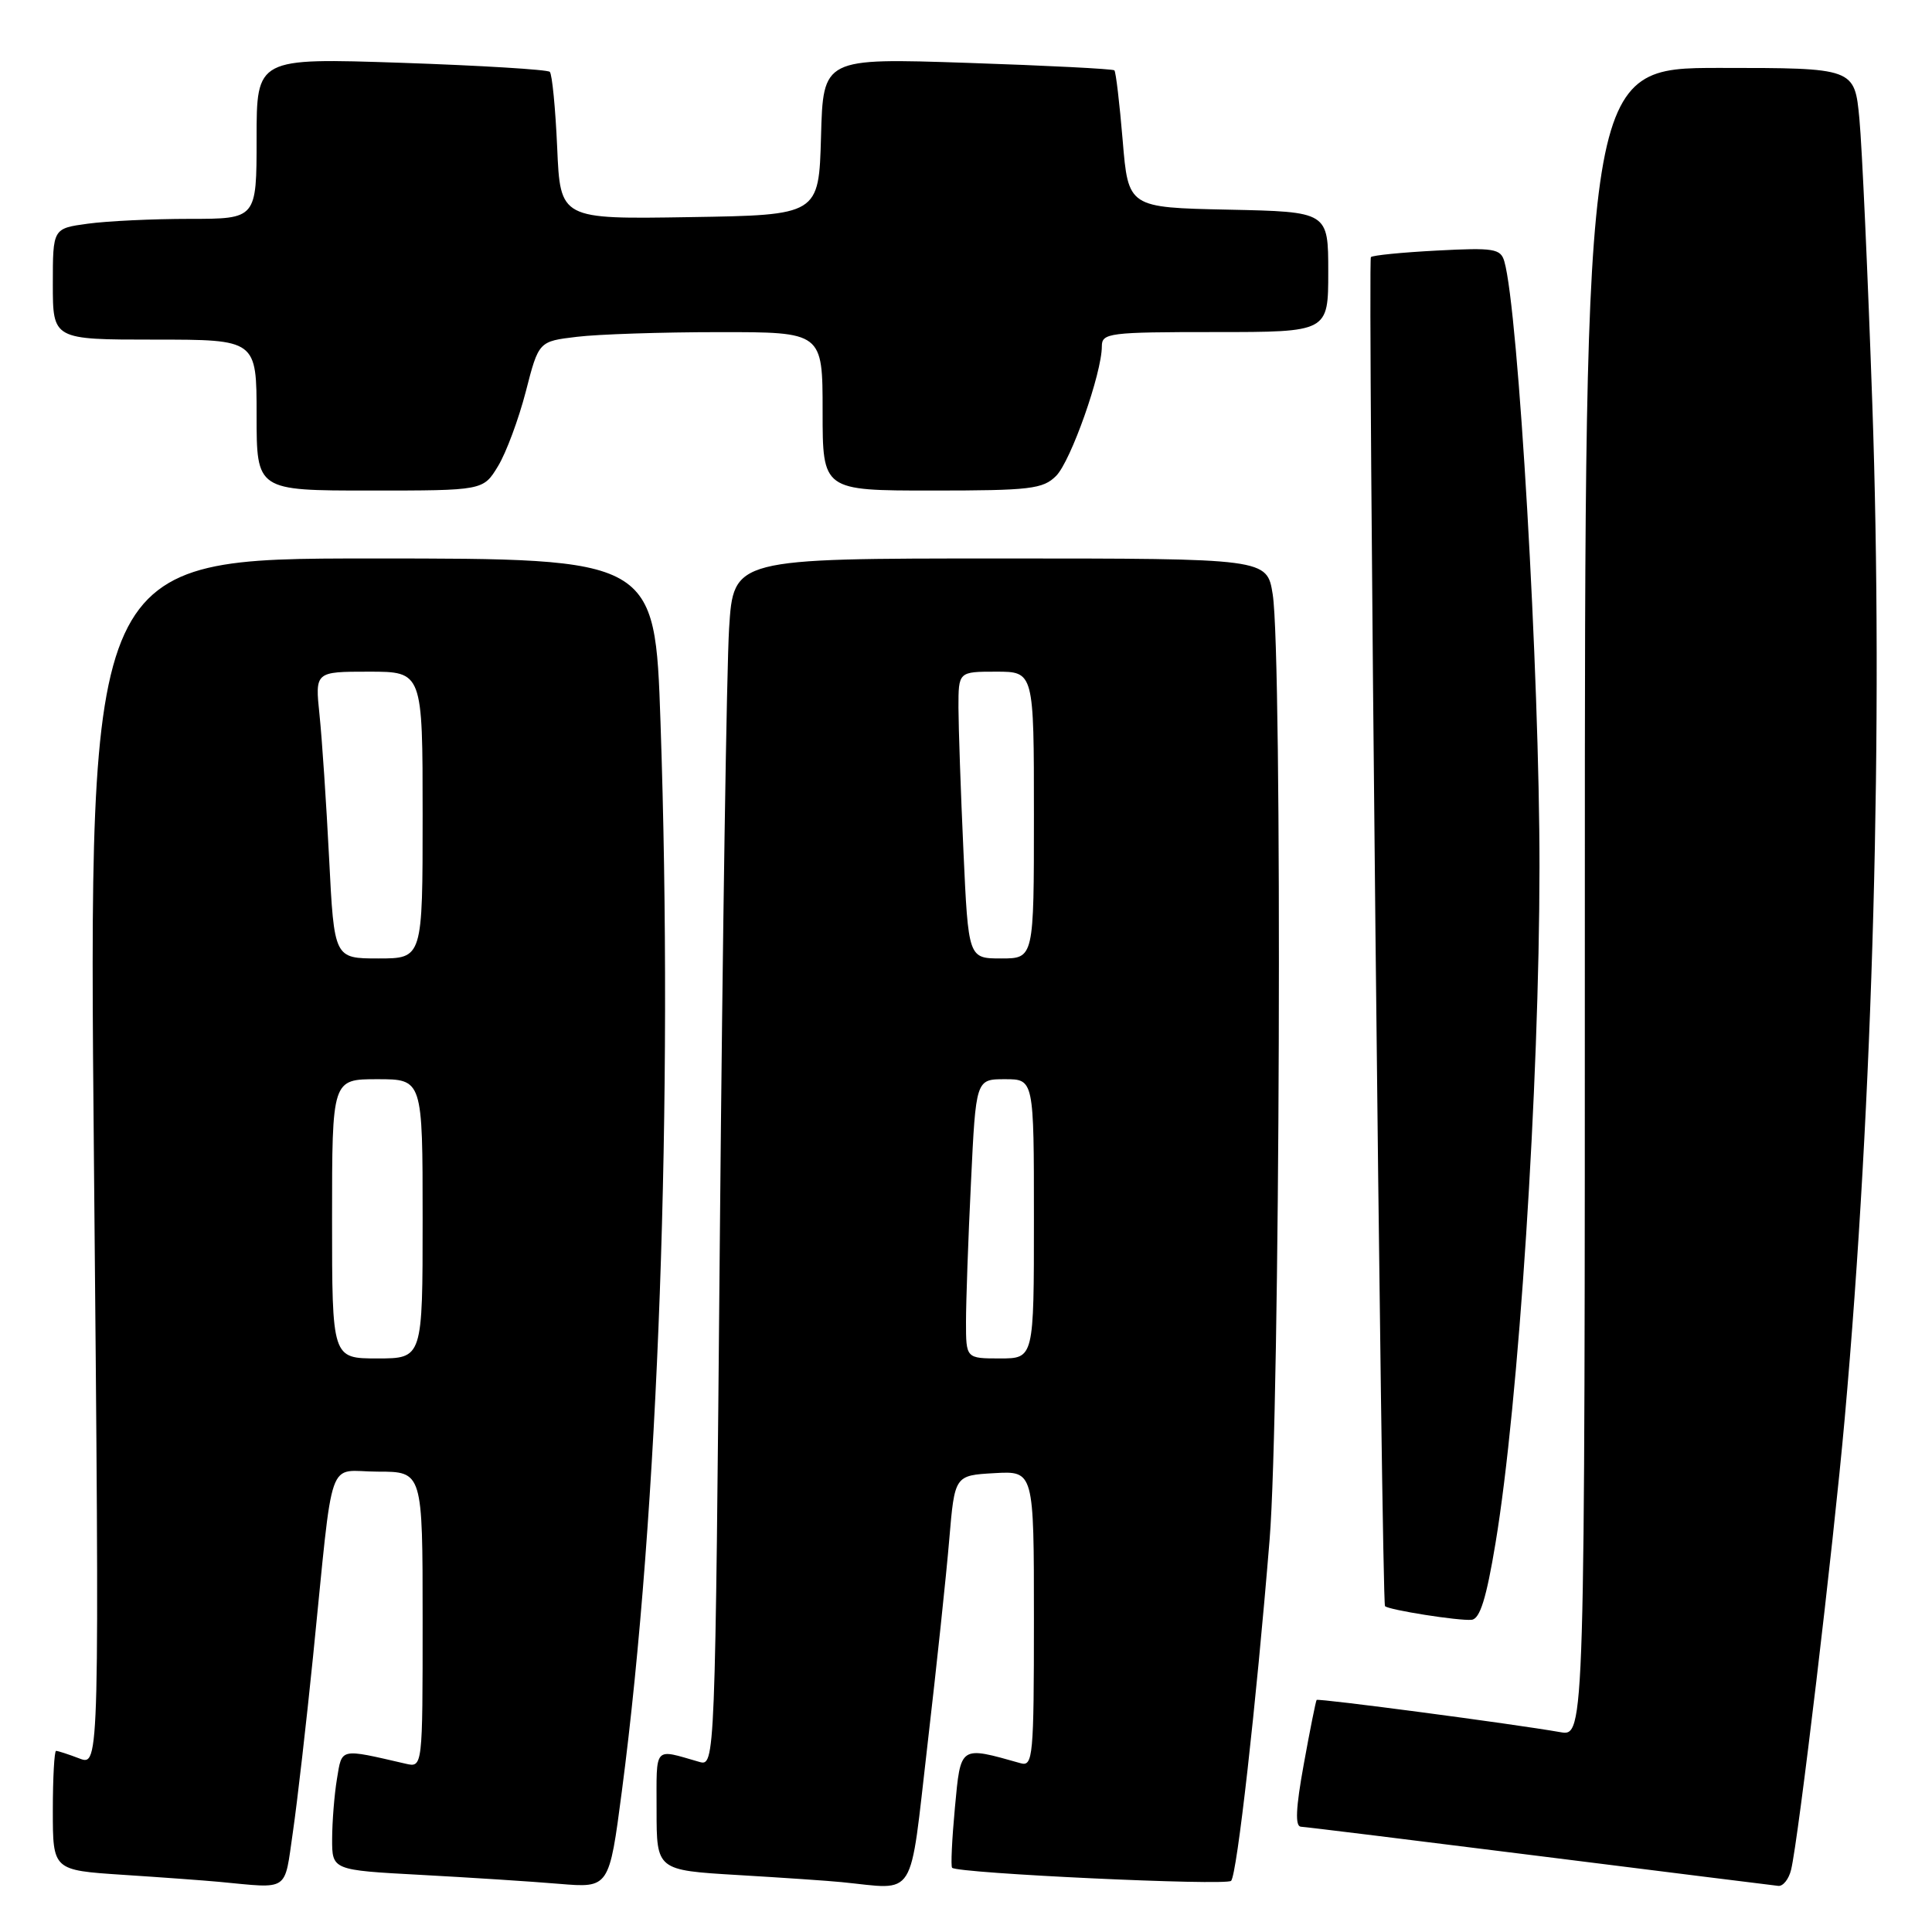 <?xml version="1.0" encoding="UTF-8" standalone="no"?>
<!DOCTYPE svg PUBLIC "-//W3C//DTD SVG 1.1//EN" "http://www.w3.org/Graphics/SVG/1.1/DTD/svg11.dtd" >
<svg xmlns="http://www.w3.org/2000/svg" xmlns:xlink="http://www.w3.org/1999/xlink" version="1.1" viewBox="0 0 256 256">
 <g >
 <path fill="currentColor"
d=" M 38.81 242.75 C 39.39 238.76 40.59 228.30 41.48 219.50 C 44.27 191.95 43.20 195.00 50.06 195.00 C 56.00 195.00 56.00 195.00 56.00 214.61 C 56.00 234.22 56.00 234.22 53.75 233.70 C 44.95 231.67 45.33 231.58 44.65 235.70 C 44.30 237.79 44.02 241.37 44.01 243.65 C 44.00 247.80 44.00 247.80 55.75 248.43 C 62.21 248.78 70.47 249.31 74.11 249.62 C 80.72 250.17 80.72 250.17 82.40 237.34 C 87.26 200.29 89.23 145.79 87.52 95.68 C 86.78 74.00 86.78 74.00 49.25 74.00 C 11.71 74.00 11.71 74.00 12.45 154.01 C 13.19 234.02 13.19 234.02 10.53 233.01 C 9.07 232.45 7.67 232.00 7.43 232.00 C 7.20 232.00 7.00 235.56 7.00 239.91 C 7.00 247.81 7.00 247.81 16.25 248.42 C 21.34 248.75 27.07 249.17 29.00 249.35 C 38.45 250.24 37.64 250.79 38.81 242.75 Z  M 122.89 231.25 C 124.09 220.94 125.39 208.68 125.78 204.00 C 126.50 195.50 126.50 195.50 131.75 195.20 C 137.00 194.90 137.00 194.90 137.00 214.52 C 137.00 232.72 136.87 234.10 135.25 233.64 C 127.12 231.35 127.31 231.22 126.53 239.52 C 126.14 243.72 125.97 247.30 126.16 247.49 C 126.90 248.23 162.50 249.90 163.13 249.22 C 163.91 248.37 166.44 226.00 168.23 204.00 C 169.62 186.93 169.94 86.92 168.64 78.75 C 167.88 74.00 167.88 74.00 132.53 74.00 C 97.19 74.00 97.19 74.00 96.61 83.25 C 96.29 88.34 95.74 124.35 95.39 163.28 C 94.76 234.06 94.76 234.06 92.63 233.45 C 86.55 231.71 87.00 231.21 87.00 239.84 C 87.00 247.81 87.00 247.81 97.75 248.45 C 103.66 248.80 109.85 249.22 111.50 249.39 C 121.57 250.37 120.46 252.14 122.89 231.25 Z  M 237.33 247.75 C 238.30 243.78 242.91 205.03 244.43 188.00 C 248.20 145.89 249.56 95.84 248.09 53.50 C 247.50 36.45 246.73 19.46 246.38 15.75 C 245.74 9.00 245.74 9.00 227.87 9.00 C 210.00 9.00 210.00 9.00 210.00 119.55 C 210.00 230.09 210.00 230.09 206.75 229.52 C 200.58 228.43 174.66 225.01 174.46 225.25 C 174.35 225.39 173.58 229.21 172.76 233.75 C 171.69 239.62 171.59 242.01 172.38 242.05 C 173.00 242.08 187.22 243.83 204.00 245.94 C 220.78 248.05 235.01 249.82 235.64 249.89 C 236.27 249.95 237.03 248.99 237.33 247.75 Z  M 198.16 204.49 C 201.23 186.08 203.97 143.84 203.99 114.90 C 204.01 89.46 201.20 41.04 199.33 34.63 C 198.84 32.95 197.95 32.80 190.41 33.20 C 185.80 33.44 181.85 33.83 181.65 34.07 C 181.21 34.56 183.08 212.32 183.52 212.82 C 183.97 213.32 193.33 214.80 195.00 214.63 C 196.10 214.52 196.95 211.80 198.16 204.49 Z  M 65.99 61.77 C 67.07 60.00 68.72 55.55 69.67 51.89 C 71.38 45.23 71.38 45.23 76.44 44.63 C 79.22 44.29 87.69 44.01 95.25 44.01 C 109.00 44.00 109.00 44.00 109.00 54.50 C 109.00 65.00 109.00 65.00 123.50 65.00 C 136.52 65.00 138.20 64.80 139.94 63.06 C 141.89 61.11 146.00 49.46 146.00 45.89 C 146.00 44.12 146.94 44.00 161.00 44.00 C 176.00 44.00 176.00 44.00 176.00 36.03 C 176.00 28.06 176.00 28.06 162.75 27.78 C 149.50 27.50 149.50 27.50 148.76 18.59 C 148.35 13.69 147.86 9.52 147.66 9.32 C 147.46 9.13 138.70 8.68 128.19 8.33 C 109.07 7.69 109.07 7.69 108.79 18.09 C 108.50 28.50 108.50 28.50 91.37 28.77 C 74.24 29.05 74.24 29.05 73.83 19.56 C 73.60 14.35 73.16 9.83 72.85 9.52 C 72.55 9.22 63.68 8.68 53.15 8.32 C 34.00 7.68 34.00 7.68 34.00 18.34 C 34.00 29.00 34.00 29.00 25.14 29.00 C 20.27 29.00 14.19 29.29 11.64 29.64 C 7.00 30.27 7.00 30.27 7.00 37.64 C 7.00 45.00 7.00 45.00 20.50 45.00 C 34.00 45.00 34.00 45.00 34.00 55.00 C 34.00 65.00 34.00 65.00 49.01 65.00 C 64.03 65.00 64.03 65.00 65.99 61.77 Z  M 44.00 161.50 C 44.00 143.00 44.00 143.00 50.00 143.00 C 56.00 143.00 56.00 143.00 56.00 161.50 C 56.00 180.00 56.00 180.00 50.00 180.00 C 44.00 180.00 44.00 180.00 44.00 161.50 Z  M 43.61 113.75 C 43.24 106.46 42.67 97.91 42.34 94.75 C 41.74 89.00 41.74 89.00 48.87 89.00 C 56.00 89.00 56.00 89.00 56.00 108.00 C 56.00 127.00 56.00 127.00 50.14 127.00 C 44.28 127.00 44.28 127.00 43.61 113.75 Z  M 128.00 175.16 C 128.00 172.50 128.29 164.17 128.66 156.66 C 129.31 143.00 129.31 143.00 133.16 143.00 C 137.00 143.00 137.00 143.00 137.00 161.50 C 137.00 180.00 137.00 180.00 132.50 180.00 C 128.00 180.00 128.00 180.00 128.00 175.16 Z  M 127.66 112.75 C 127.30 104.91 127.01 96.36 127.00 93.75 C 127.00 89.00 127.00 89.00 132.00 89.00 C 137.00 89.00 137.00 89.00 137.00 108.00 C 137.00 127.00 137.00 127.00 132.66 127.00 C 128.31 127.00 128.31 127.00 127.66 112.75 Z "/>
</g>
</svg>